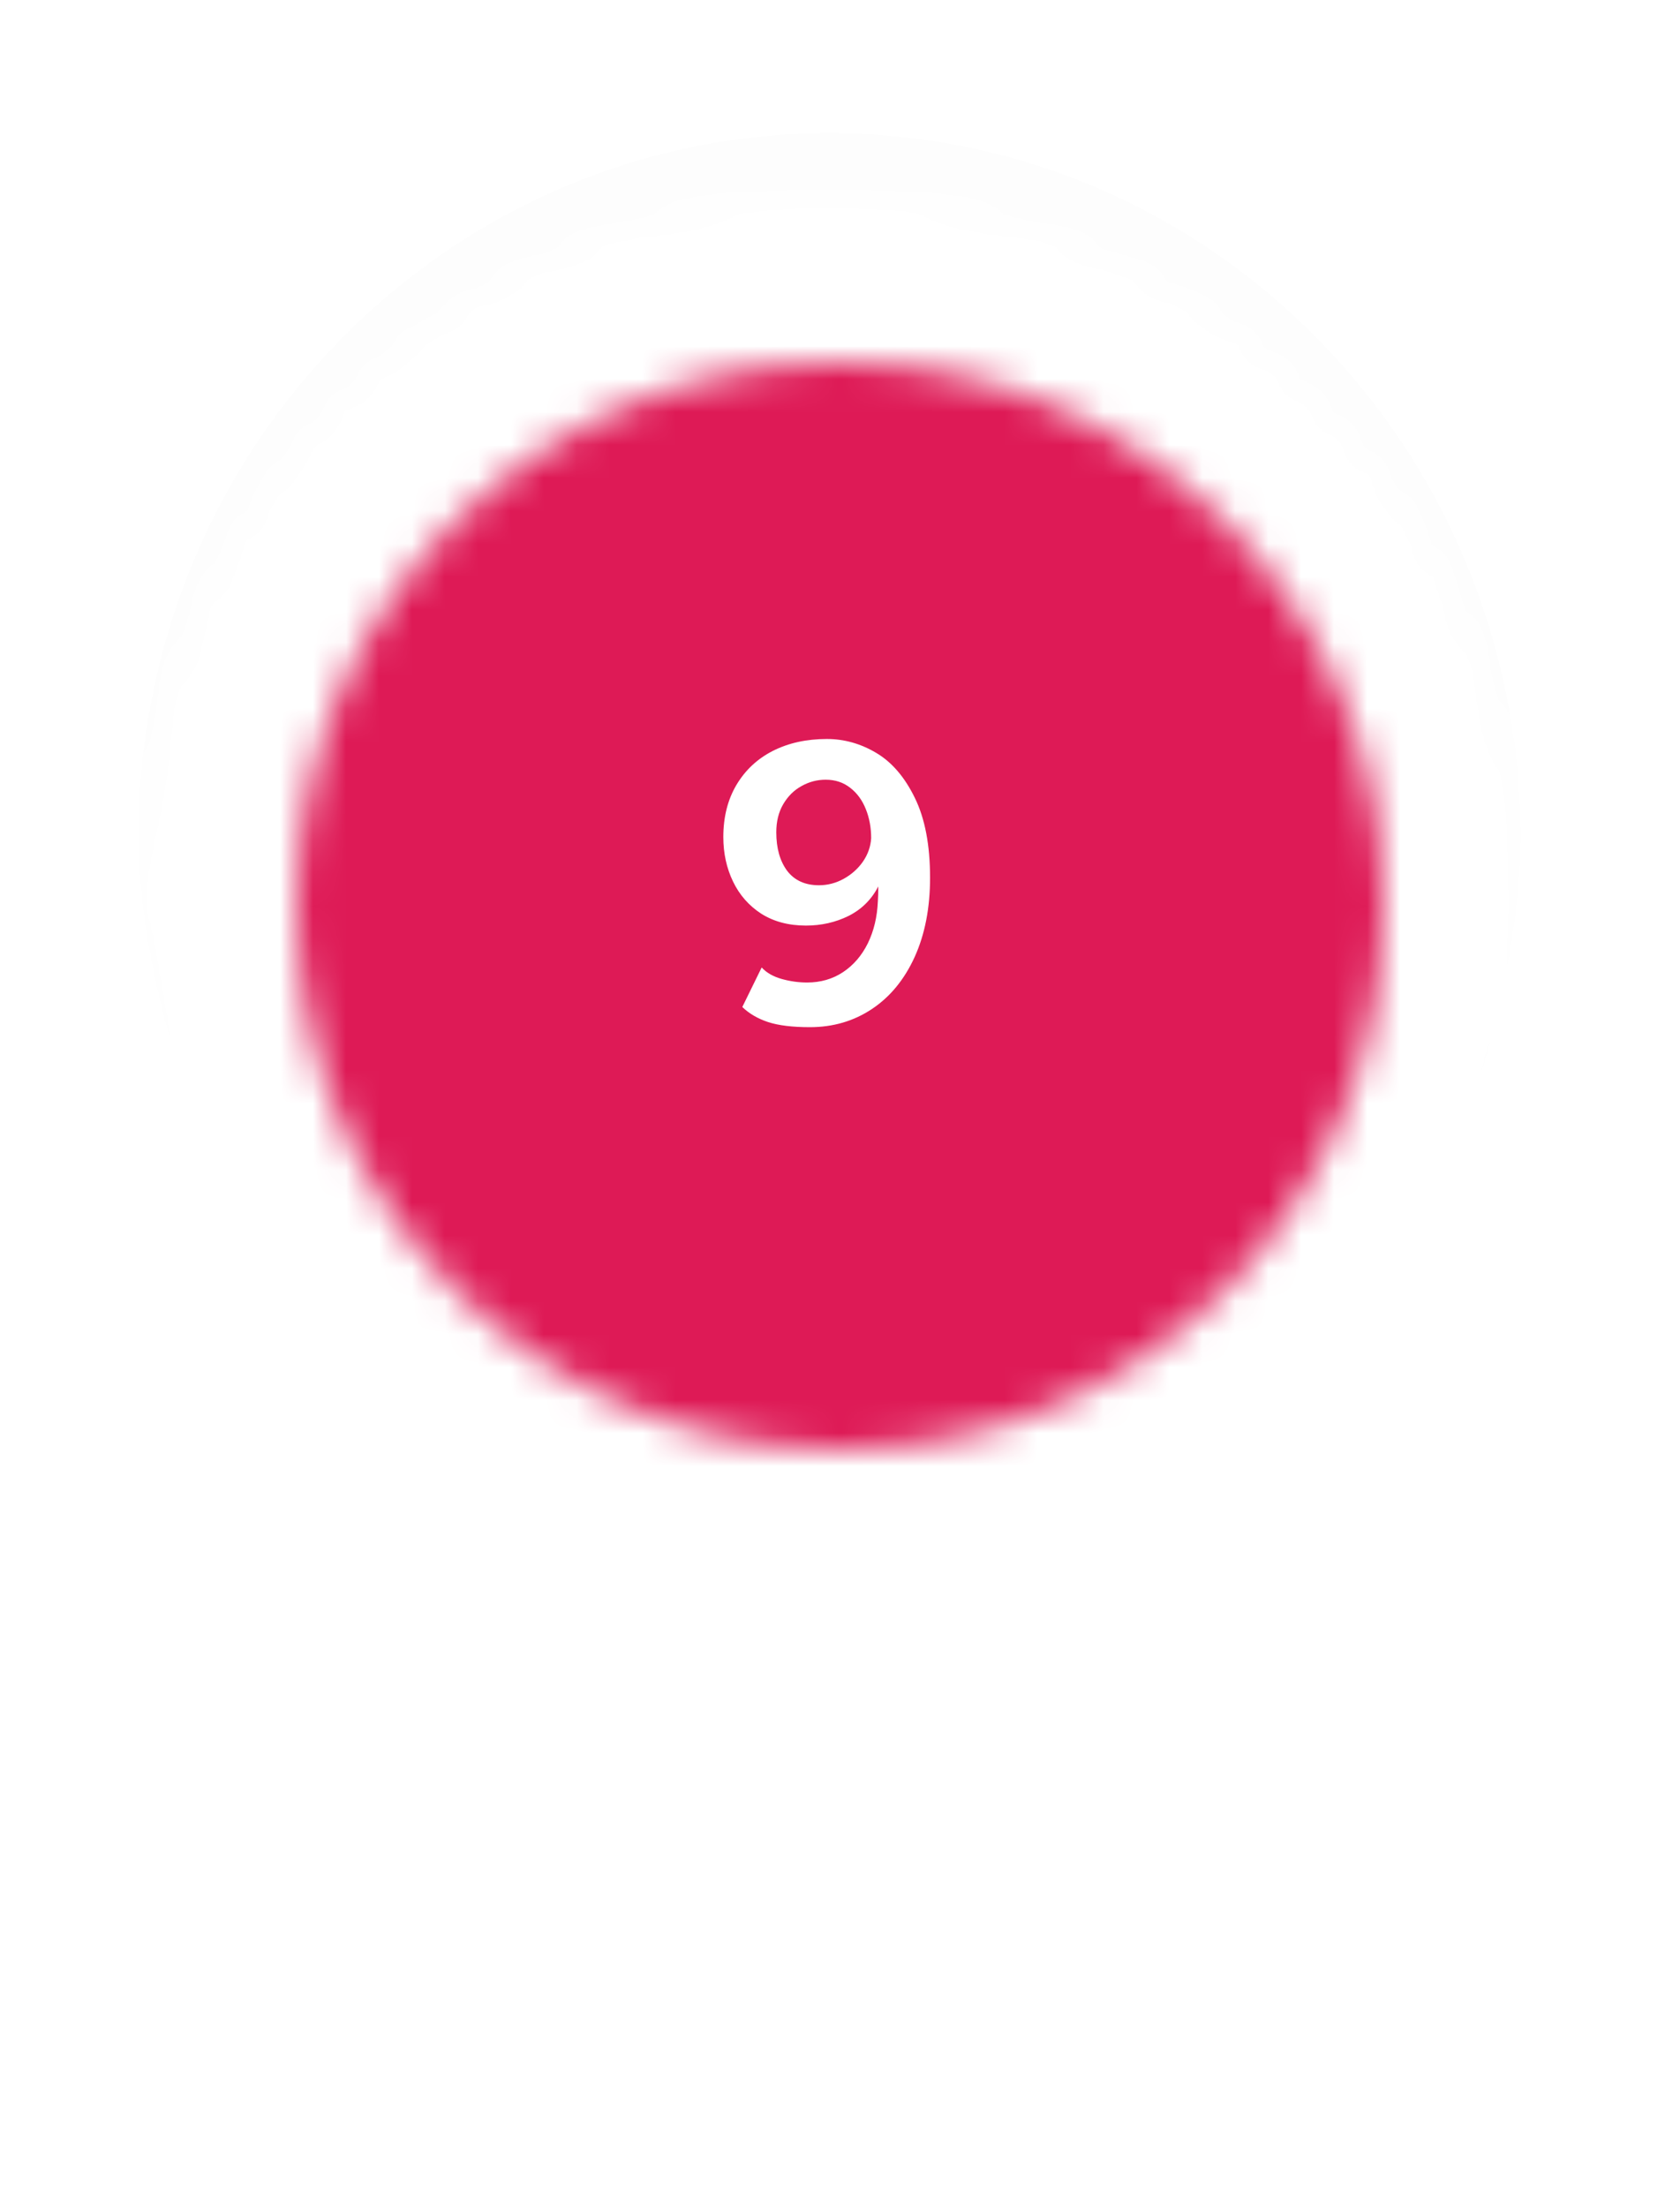 <svg width="51" height="67" viewBox="0 0 51 67" fill="none" xmlns="http://www.w3.org/2000/svg">
<g filter="url(#filter0_d)">
<path fill-rule="evenodd" clip-rule="evenodd" d="M25.1 6.042H25.258C36.791 6.085 46.129 15.604 46.152 27.349V27.429C46.12 42.149 27.622 64.069 25.184 64.101H25.174C22.733 64.069 4.207 41.355 4.207 27.391C4.207 15.627 13.554 6.085 25.1 6.042V6.042Z" fill="black" fill-opacity="0.01"/>
</g>
<mask id="mask0" mask-type="alpha" maskUnits="userSpaceOnUse" x="4" y="6" width="43" height="59">
<path fill-rule="evenodd" clip-rule="evenodd" d="M25.1 6.042H25.258C36.791 6.085 46.129 15.604 46.152 27.349V27.429C46.12 42.149 27.622 64.069 25.184 64.101H25.174C22.733 64.069 4.207 41.355 4.207 27.391C4.207 15.627 13.554 6.085 25.1 6.042V6.042Z" fill="white"/>
</mask>
<g mask="url(#mask0)">
<path fill-rule="evenodd" clip-rule="evenodd" d="M-2.512 -0.663H52.87V70.805H-2.512V-0.663Z" fill="white"/>
</g>
<mask id="mask1" mask-type="alpha" maskUnits="userSpaceOnUse" x="9" y="11" width="33" height="33">
<path fill-rule="evenodd" clip-rule="evenodd" d="M25.5 44C34.613 44 42 36.613 42 27.5C42 18.387 34.613 11 25.5 11C16.387 11 9 18.387 9 27.5C9 36.613 16.387 44 25.5 44Z" fill="white"/>
</mask>
<g mask="url(#mask1)">
<path fill-rule="evenodd" clip-rule="evenodd" d="M3.333 3.333H48.667V48.667H3.333V3.333Z" fill="#DE1A56"/>
</g>
<path d="M24.586 31.18C24.054 31.18 23.63 31.128 23.314 31.024C23.002 30.92 22.742 30.768 22.534 30.568L23.122 29.368C23.27 29.528 23.472 29.644 23.728 29.716C23.984 29.788 24.242 29.824 24.502 29.824C24.91 29.824 25.272 29.72 25.588 29.512C25.908 29.3 26.16 29.008 26.344 28.636C26.528 28.26 26.63 27.832 26.65 27.352C26.658 27.24 26.662 27.092 26.662 26.908C26.458 27.304 26.158 27.602 25.762 27.802C25.366 27.998 24.934 28.096 24.466 28.096C23.942 28.096 23.49 27.976 23.11 27.736C22.734 27.492 22.448 27.166 22.252 26.758C22.056 26.35 21.958 25.9 21.958 25.408C21.958 24.804 22.09 24.278 22.354 23.83C22.622 23.378 22.992 23.032 23.464 22.792C23.94 22.552 24.486 22.432 25.102 22.432C25.626 22.432 26.124 22.572 26.596 22.852C27.072 23.132 27.464 23.588 27.772 24.22C28.08 24.848 28.234 25.656 28.234 26.644C28.234 27.56 28.078 28.362 27.766 29.05C27.454 29.734 27.022 30.26 26.47 30.628C25.918 30.996 25.29 31.18 24.586 31.18ZM24.862 26.872C25.122 26.872 25.37 26.808 25.606 26.68C25.846 26.548 26.042 26.374 26.194 26.158C26.346 25.938 26.43 25.7 26.446 25.444C26.446 25.124 26.392 24.83 26.284 24.562C26.176 24.29 26.018 24.074 25.81 23.914C25.602 23.75 25.354 23.668 25.066 23.668C24.806 23.668 24.562 23.732 24.334 23.86C24.106 23.984 23.92 24.168 23.776 24.412C23.636 24.652 23.566 24.936 23.566 25.264C23.566 25.748 23.676 26.138 23.896 26.434C24.12 26.726 24.442 26.872 24.862 26.872Z" fill="white"/>
<defs>
<filter id="filter0_d" x="0.207" y="0.042" width="49.945" height="66.059" filterUnits="userSpaceOnUse" color-interpolation-filters="sRGB">
<feFlood flood-opacity="0" result="BackgroundImageFix"/>
<feColorMatrix in="SourceAlpha" type="matrix" values="0 0 0 0 0 0 0 0 0 0 0 0 0 0 0 0 0 0 127 0"/>
<feOffset dy="-2"/>
<feGaussianBlur stdDeviation="2"/>
<feColorMatrix type="matrix" values="0 0 0 0 0 0 0 0 0 0 0 0 0 0 0 0 0 0 0.12 0"/>
<feBlend mode="normal" in2="BackgroundImageFix" result="effect1_dropShadow"/>
<feBlend mode="normal" in="SourceGraphic" in2="effect1_dropShadow" result="shape"/>
</filter>
</defs>
</svg>
